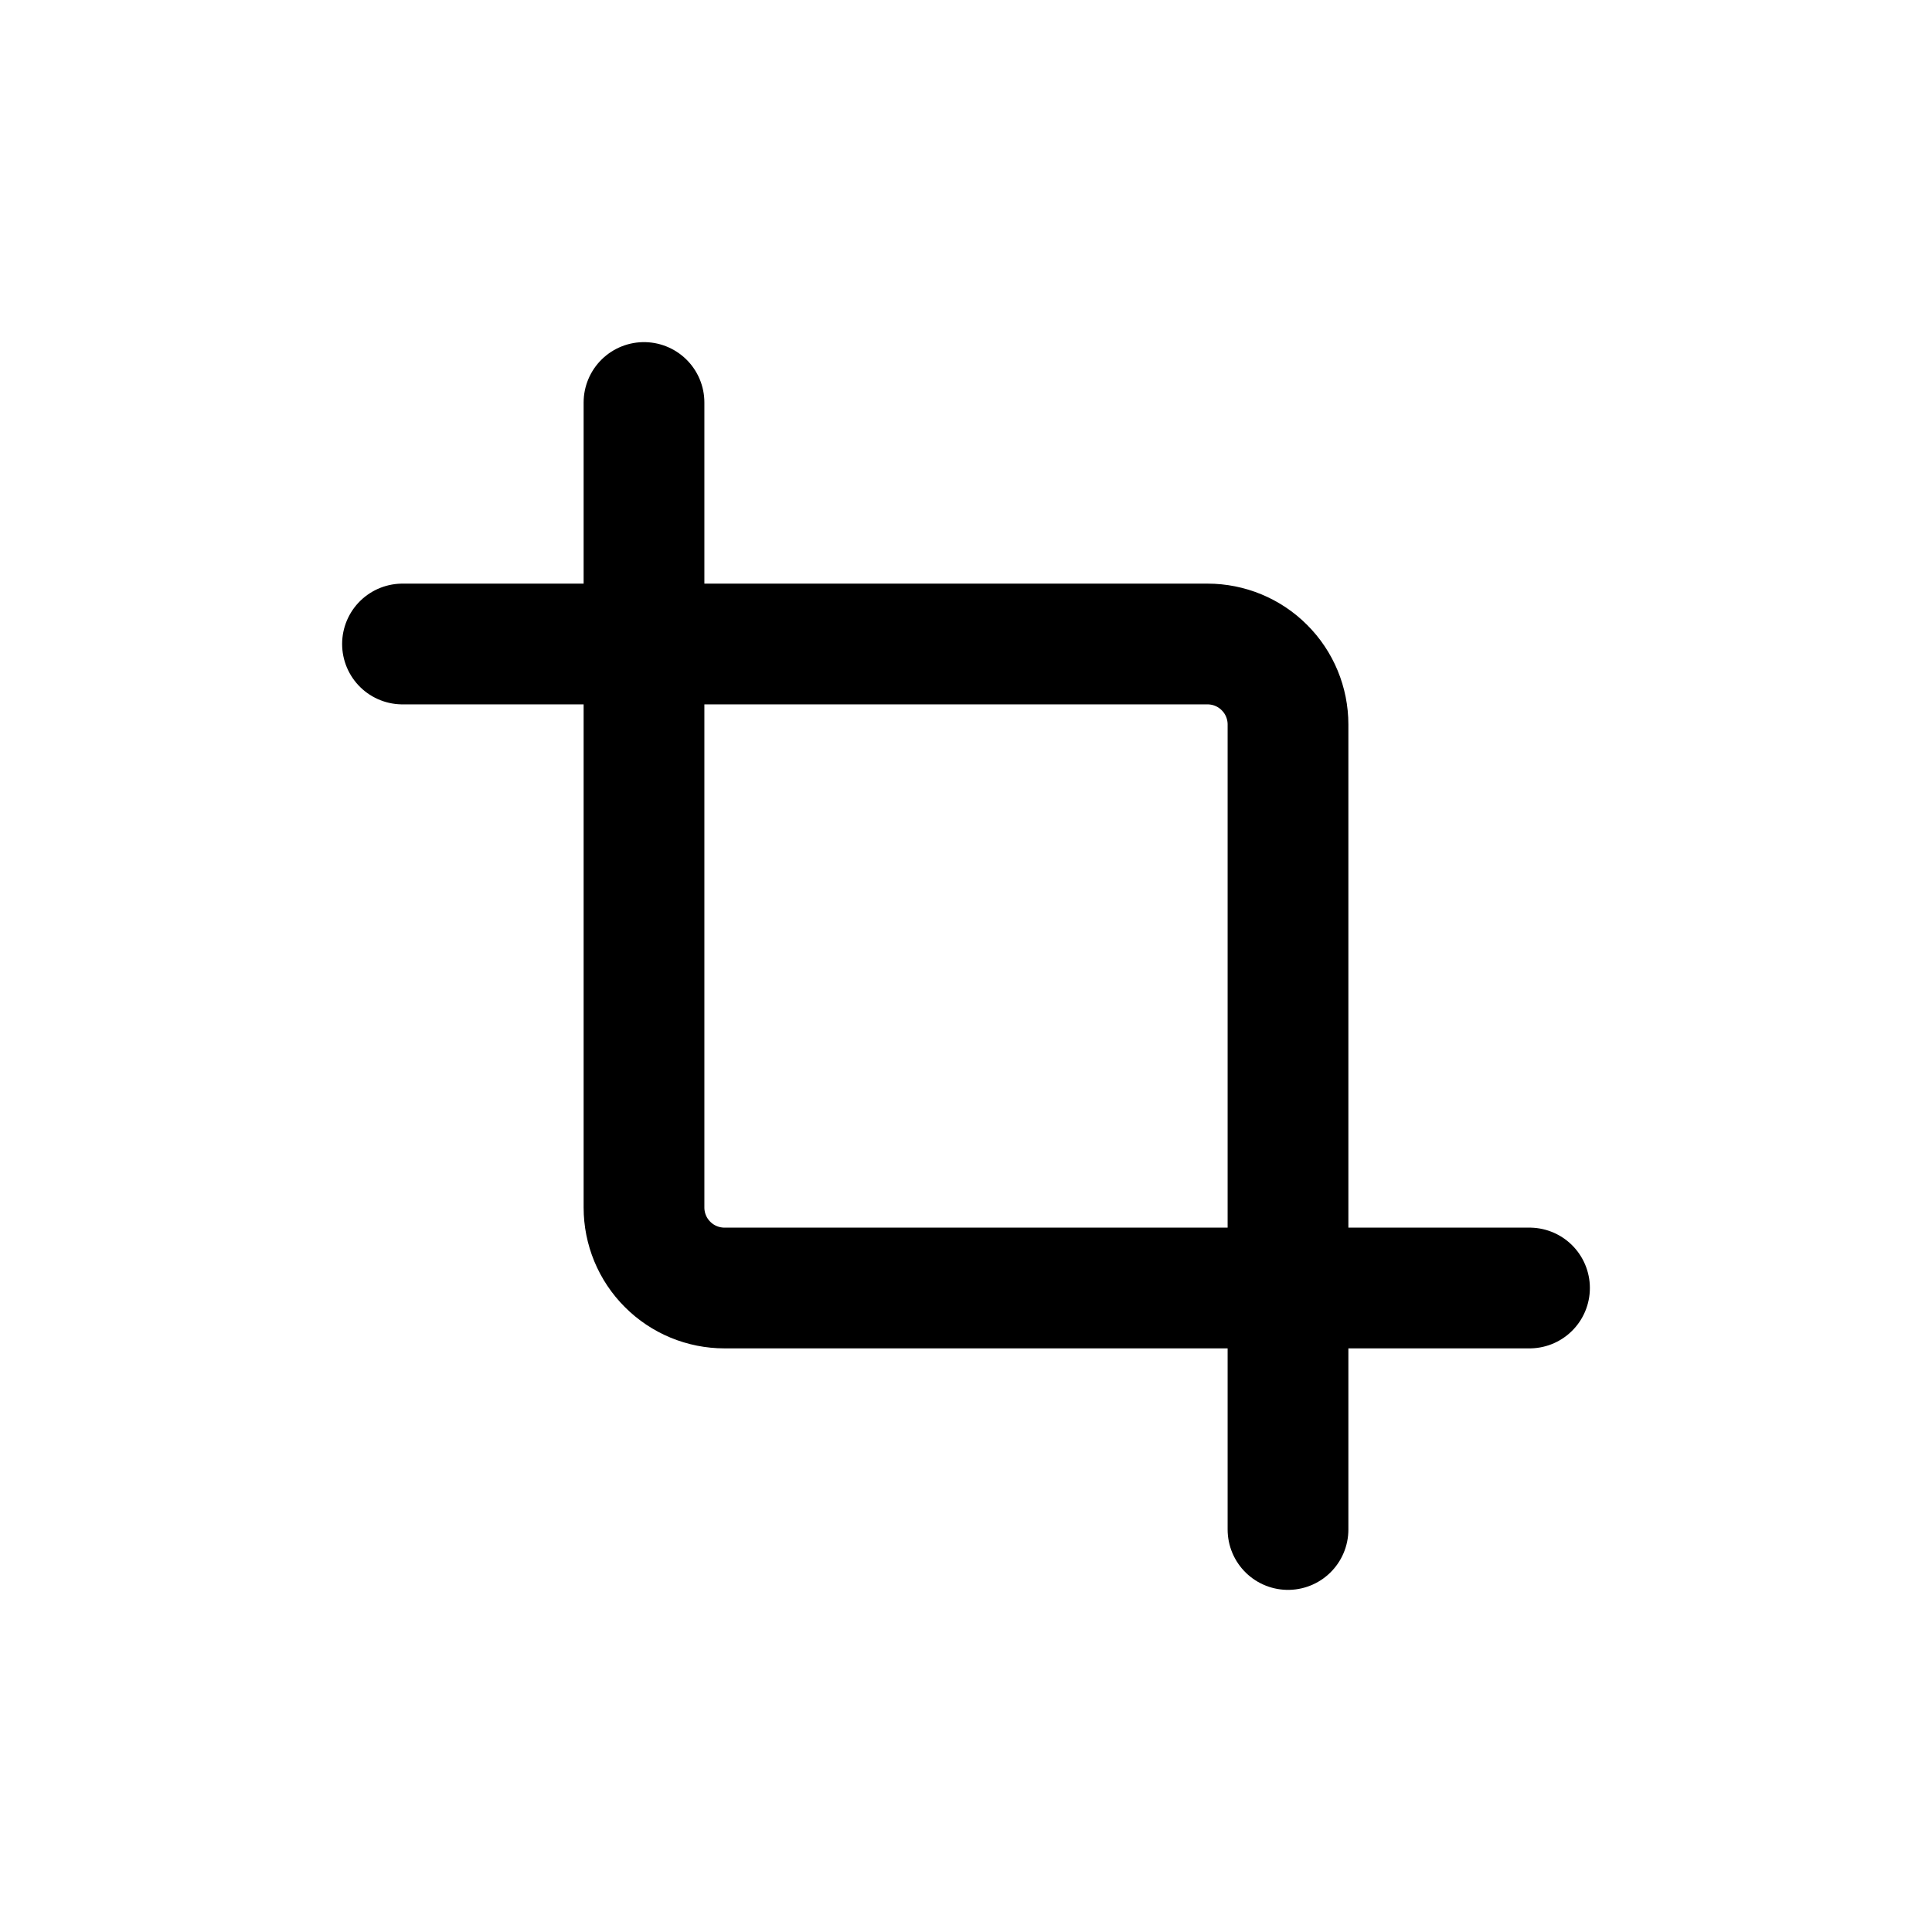 <svg width="24" height="24" viewBox="0 0 24 24" fill="none" xmlns="http://www.w3.org/2000/svg">
<path d="M8 5V15C8 15.265 8.105 15.52 8.293 15.707C8.48 15.895 8.735 16 9 16H19M5 8H15C15.265 8 15.52 8.105 15.707 8.293C15.895 8.48 16 8.735 16 9V19" stroke="currentColor" stroke-width="1.5" stroke-linecap="round" stroke-linejoin="round"/>
</svg>

